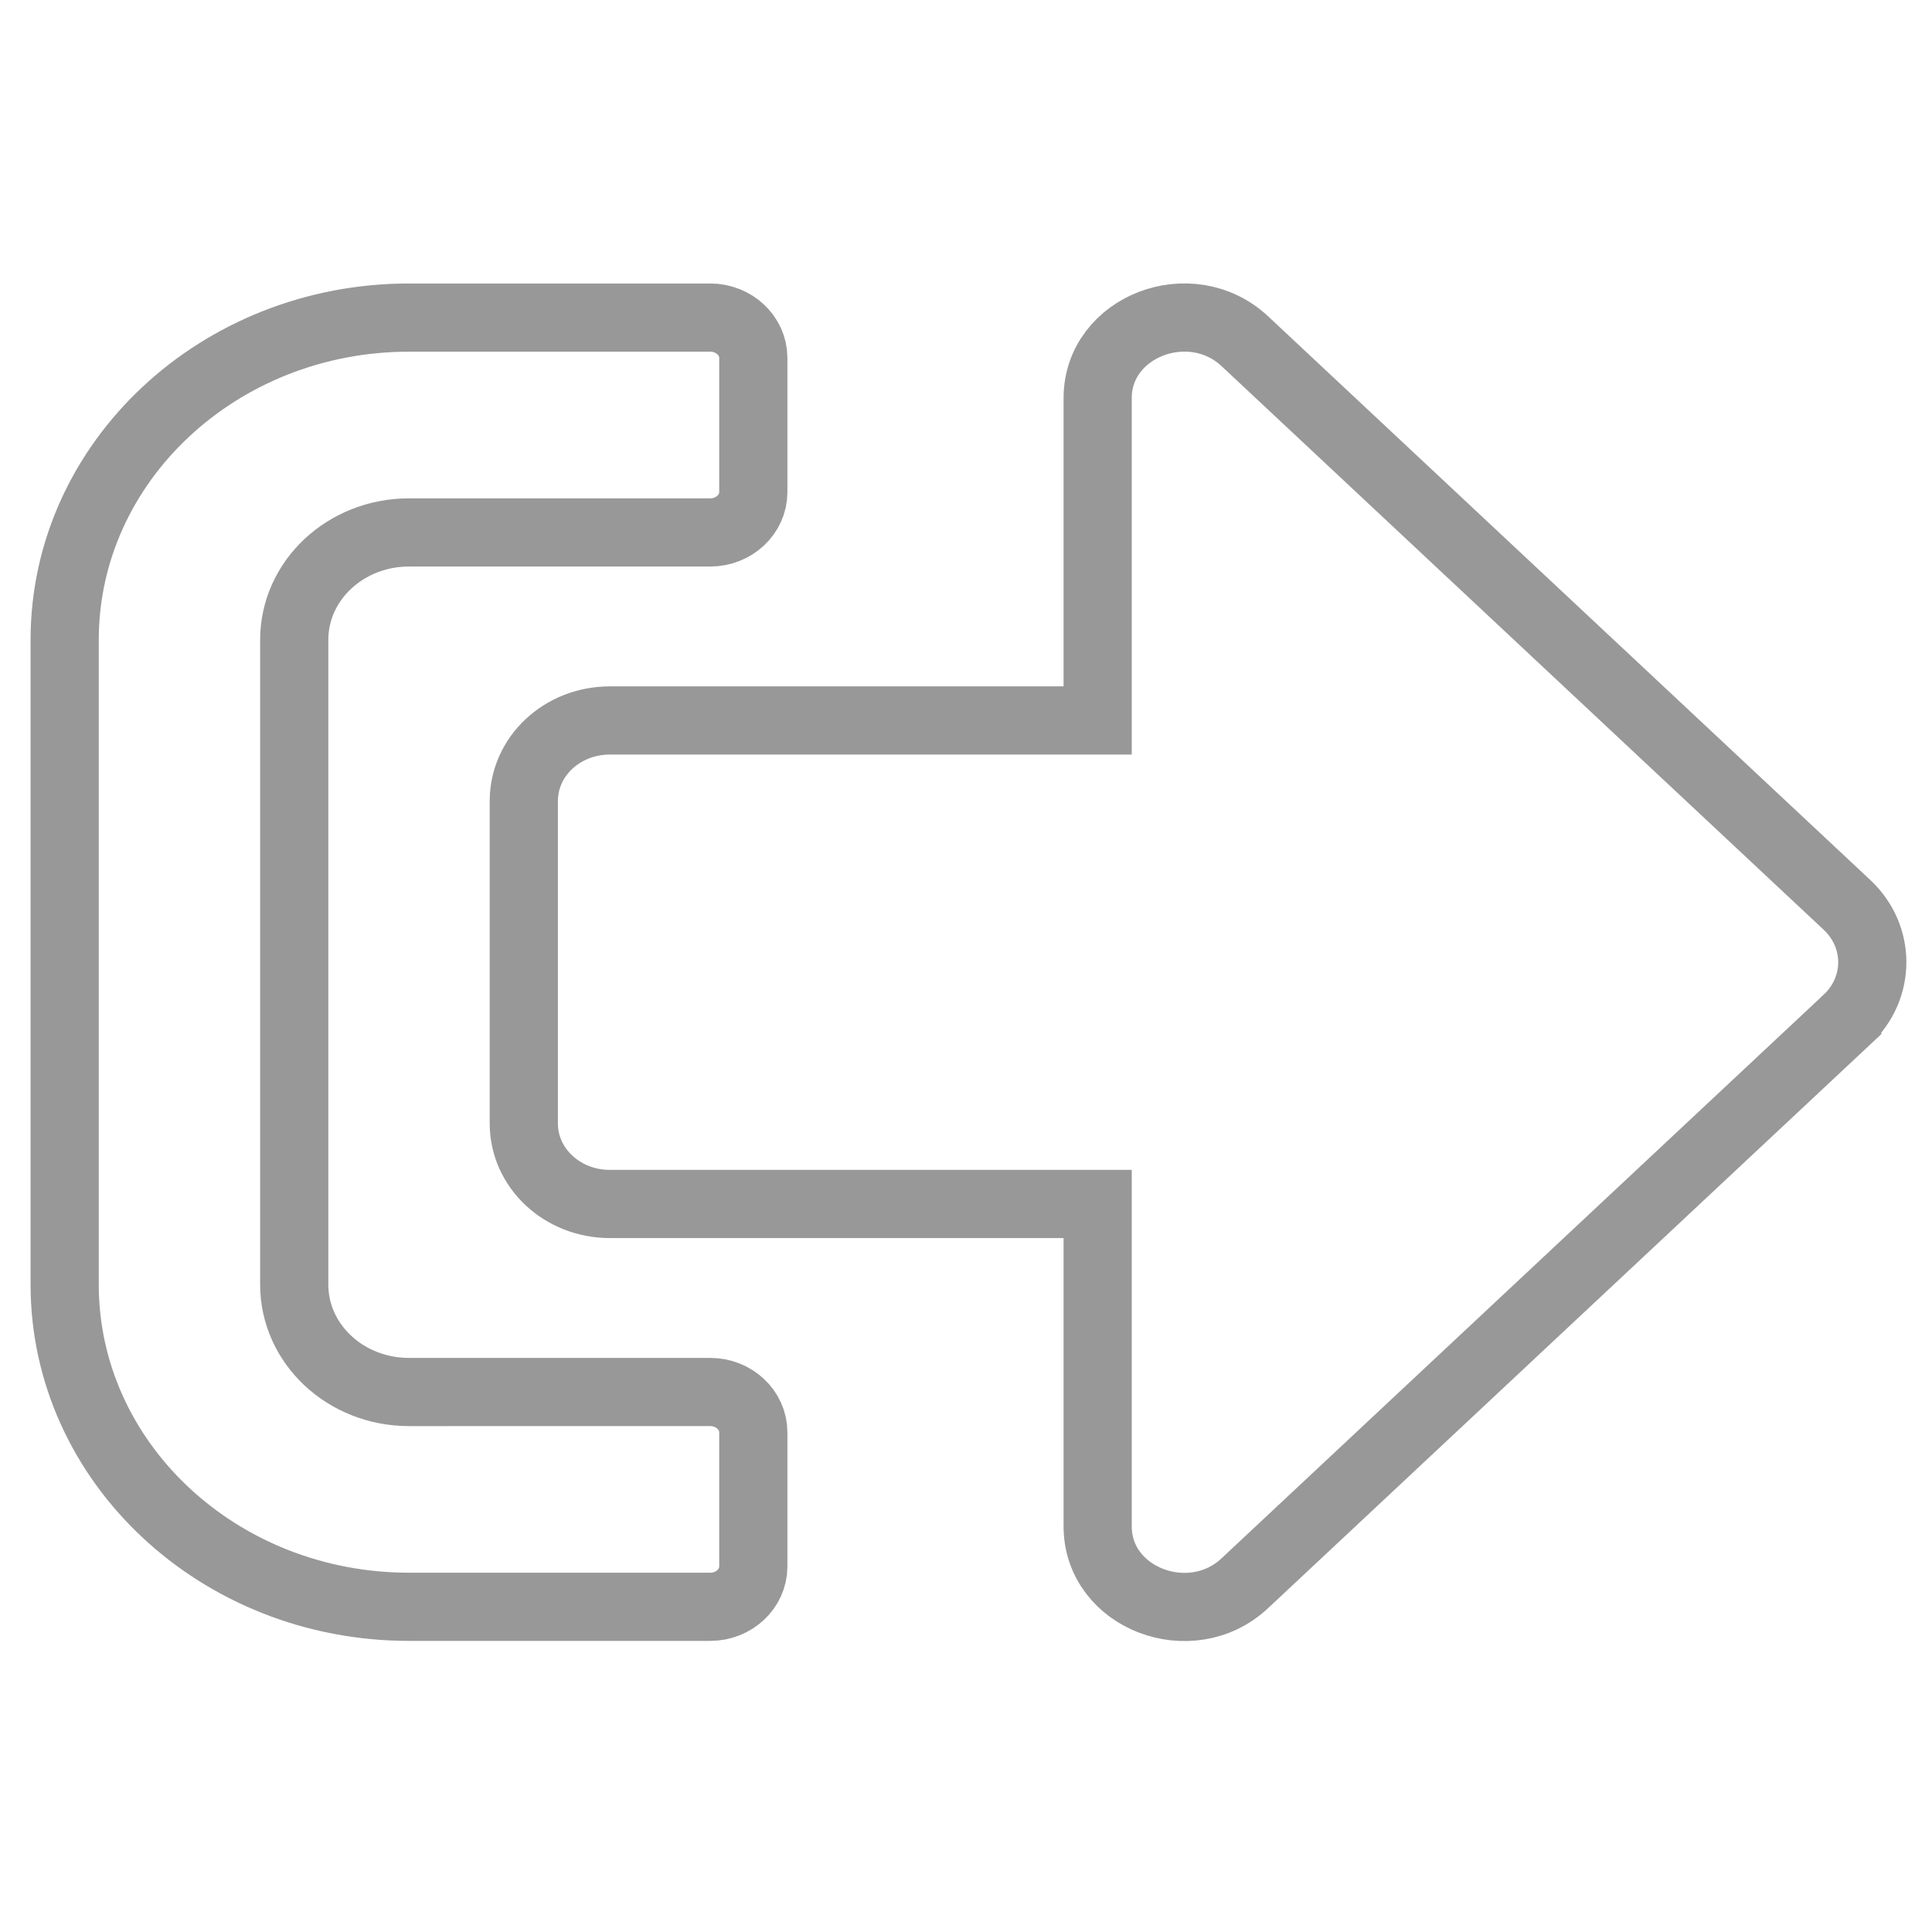 <?xml version="1.0" encoding="UTF-8" standalone="no"?>
<!-- Created with Inkscape (http://www.inkscape.org/) -->

<svg
   xmlns:dc="http://purl.org/dc/elements/1.1/"
   xmlns:cc="http://creativecommons.org/ns#"
   xmlns:rdf="http://www.w3.org/1999/02/22-rdf-syntax-ns#"
   xmlns:svg="http://www.w3.org/2000/svg"
   xmlns="http://www.w3.org/2000/svg"
   xmlns:sodipodi="http://sodipodi.sourceforge.net/DTD/sodipodi-0.dtd"
   xmlns:inkscape="http://www.inkscape.org/namespaces/inkscape"
   width="34px"
   height="34px"
   viewBox="0 0 34 34"
   version="1.1"
   id="SVGRoot"
   sodipodi:docname="logout.svg"
   inkscape:version="0.92.3 (2405546, 2018-03-11)">
  <sodipodi:namedview
     id="base"
     pagecolor="#ffffff"
     bordercolor="#666666"
     borderopacity="1.0"
     inkscape:pageopacity="0.0"
     inkscape:pageshadow="2"
     inkscape:zoom="7.5294118"
     inkscape:cx="-4.5820312"
     inkscape:cy="17"
     inkscape:document-units="px"
     inkscape:current-layer="layer1"
     showgrid="false"
     inkscape:window-width="1366"
     inkscape:window-height="706"
     inkscape:window-x="-8"
     inkscape:window-y="-8"
     inkscape:window-maximized="1"
     inkscape:grid-bbox="true" />
  <defs
     id="defs849" />
  <g
     id="layer1"
     inkscape:groupmode="layer"
     inkscape:label="Layer 1">
    <path
       d="M 32.509,17.938 21.905,27.864 c -0.947,0.886 -2.588,0.266 -2.588,-1.004 v -5.672 h -8.584 c -0.839,0 -1.515,-0.632 -1.515,-1.418 V 14.097 c 0,-0.786 0.675,-1.418 1.515,-1.418 h 8.584 V 7.007 c 0,-1.264 1.635,-1.891 2.588,-1.004 l 10.604,9.926 c 0.587,0.555 0.587,1.454 0,2.009 z m -19.252,9.631 v -2.363 c 0,-0.39 -0.341,-0.709 -0.757,-0.709 H 7.198 c -1.117,0 -2.02,-0.845 -2.02,-1.891 V 11.261 c 0,-1.046 0.903,-1.891 2.02,-1.891 h 5.302 c 0.417,0 0.757,-0.319 0.757,-0.709 V 6.298 c 0,-0.39 -0.341,-0.709 -0.757,-0.709 H 7.198 c -3.345,0 -6.06,2.541 -6.06,5.672 v 11.344 c 0,3.132 2.714,5.672 6.06,5.672 h 5.302 c 0.417,0 0.757,-0.319 0.757,-0.709 z"
       id="path2"
       style="fill:none;stroke:#989898;stroke-width:1.2;stroke-miterlimit:4;stroke-dasharray:none;stroke-opacity:1"
       inkscape:connector-curvature="0" />
  </g>
</svg>
